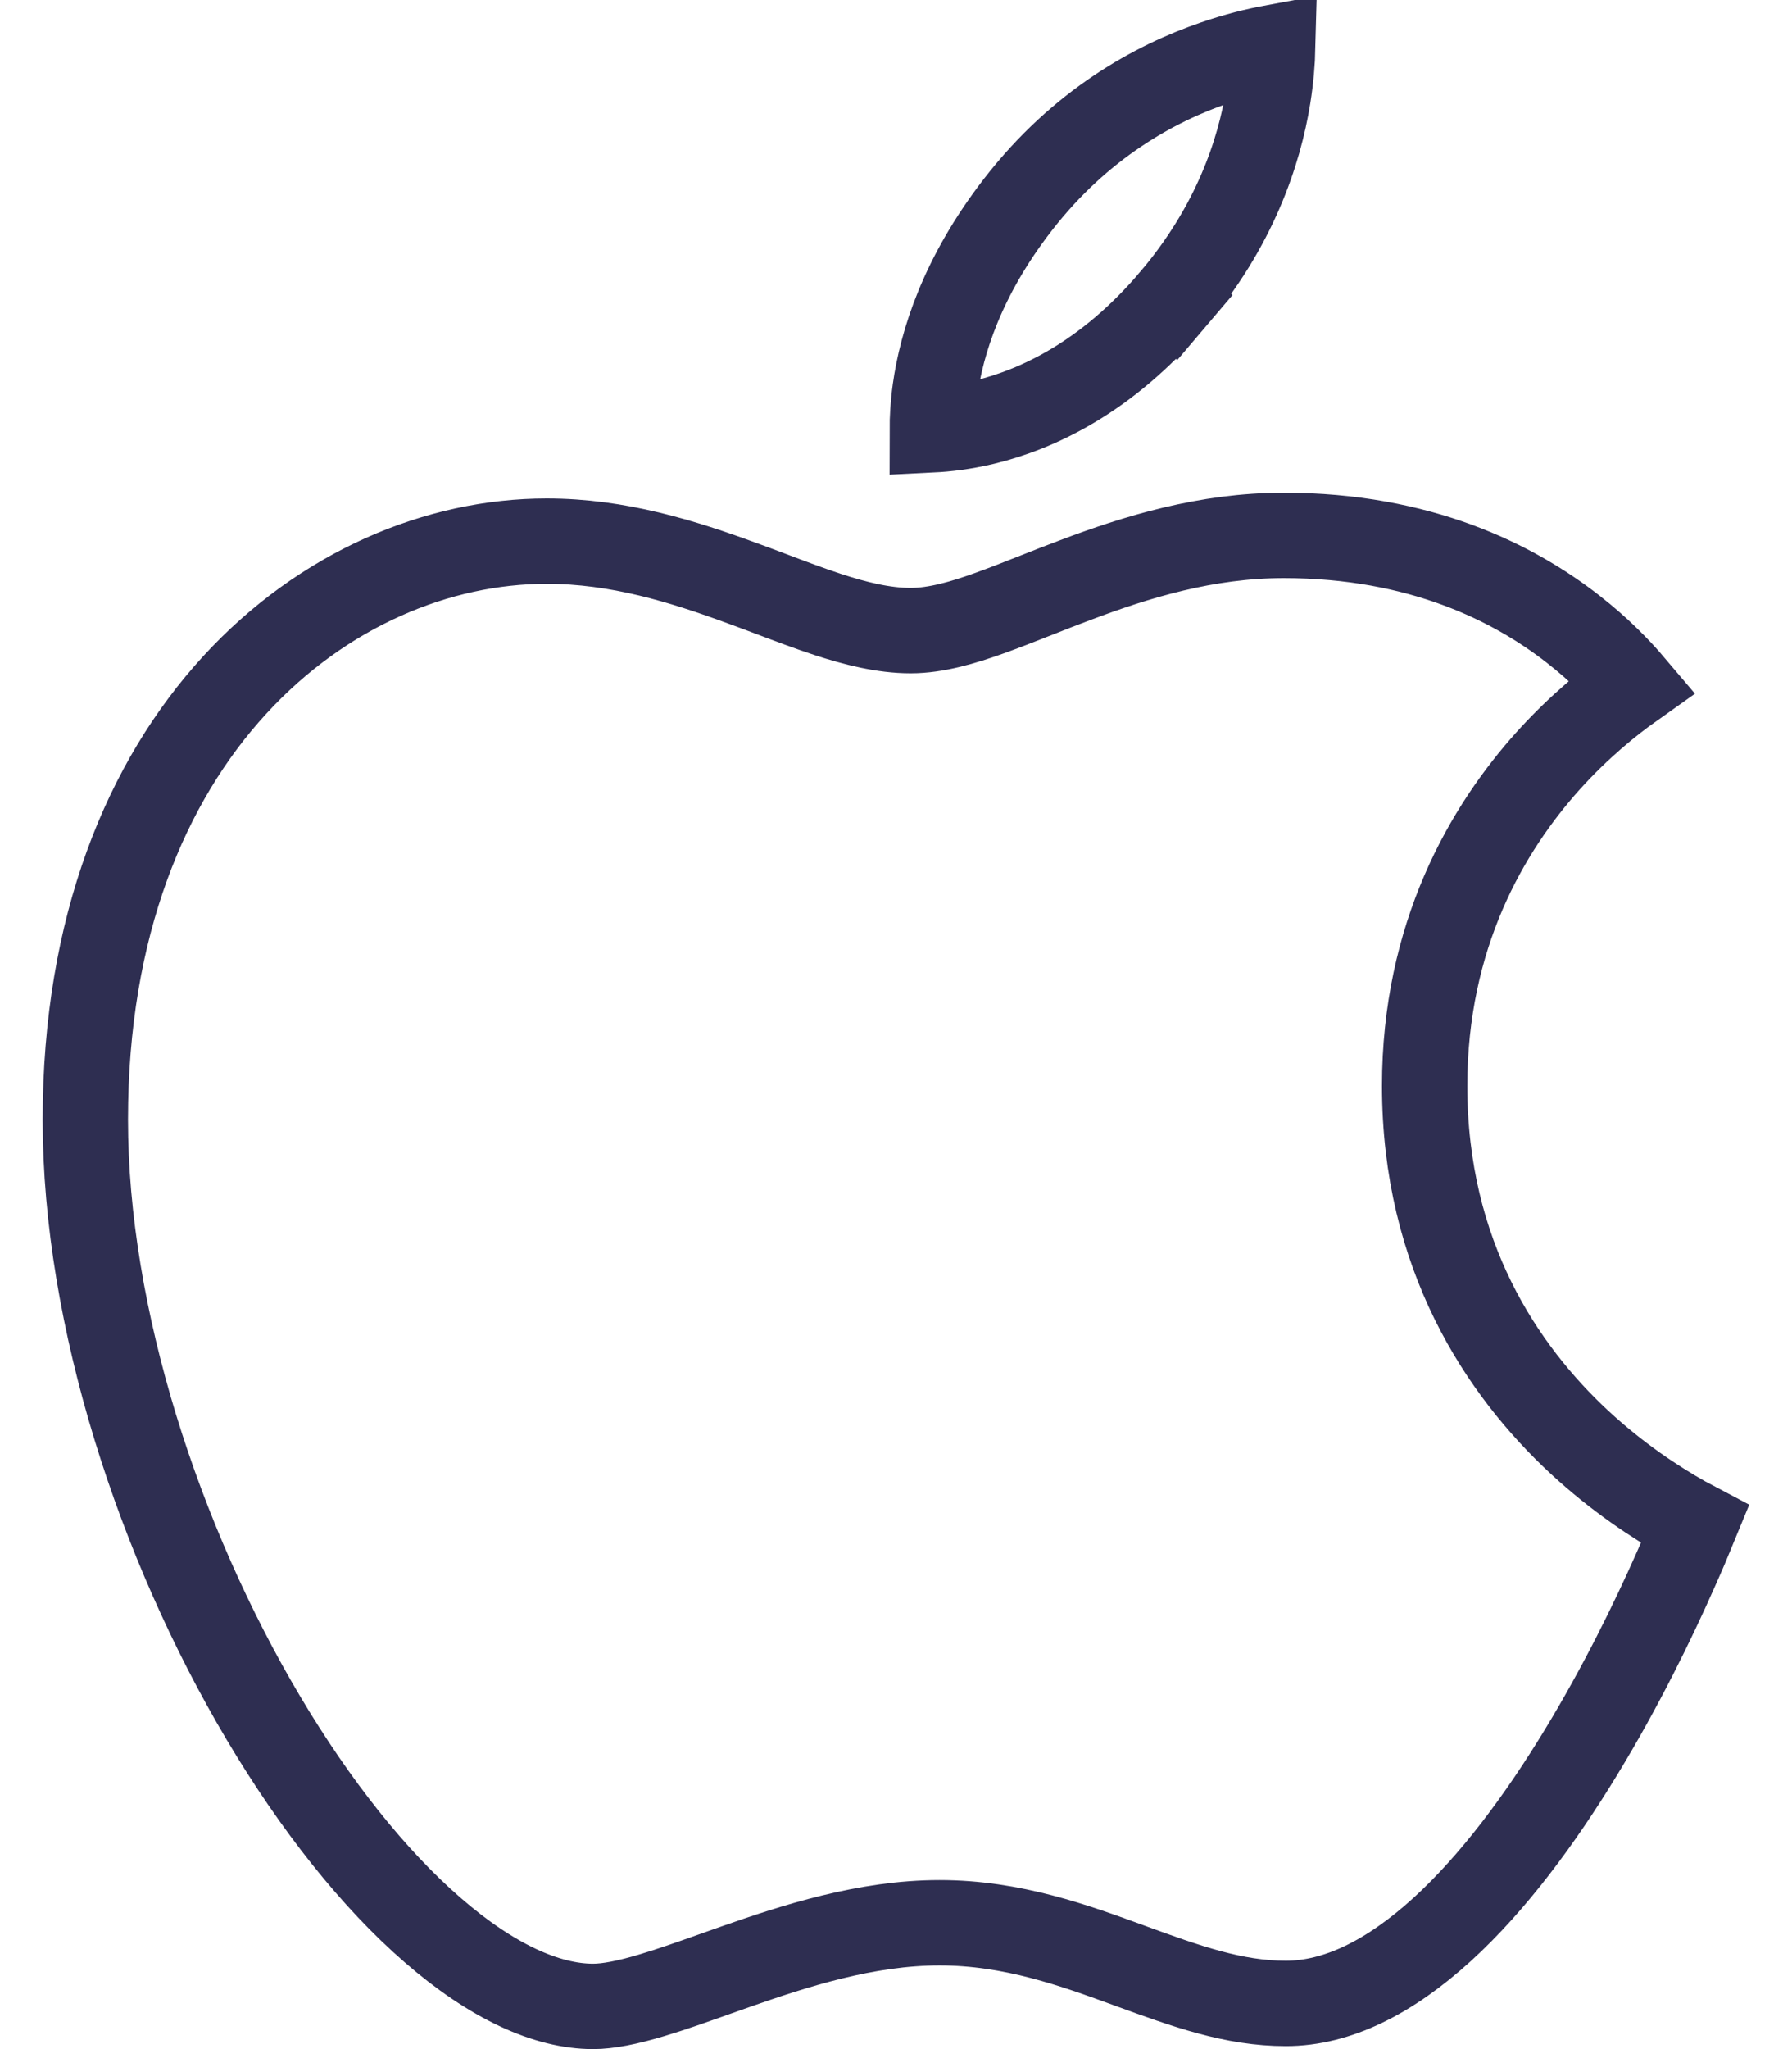 <svg width="21" height="24" viewBox="0 0 21 24" fill="none" xmlns="http://www.w3.org/2000/svg">
<path d="M11.93 2.395L11.93 2.395C12.664 1.448 13.538 0.975 14.229 0.738C14.491 0.647 14.726 0.591 14.915 0.556C14.911 0.717 14.896 0.912 14.861 1.133C14.756 1.783 14.47 2.653 13.739 3.512L14.12 3.836L13.739 3.512C12.959 4.43 12.141 4.798 11.535 4.945C11.297 5.002 11.088 5.026 10.925 5.034C10.925 4.905 10.933 4.747 10.958 4.566C11.035 4.018 11.271 3.245 11.93 2.395ZM19.129 8.032C18.858 8.224 18.504 8.511 18.15 8.902C17.424 9.707 16.695 10.958 16.695 12.719C16.695 14.706 17.605 16.052 18.507 16.89C18.956 17.306 19.403 17.598 19.739 17.787C19.782 17.811 19.824 17.834 19.864 17.855C19.803 18.004 19.726 18.186 19.633 18.394C19.374 18.978 18.997 19.753 18.527 20.524C18.056 21.299 17.503 22.05 16.898 22.601C16.288 23.155 15.674 23.465 15.069 23.465C14.455 23.465 13.901 23.264 13.24 23.023L13.235 23.021C12.597 22.788 11.864 22.52 11.011 22.52C10.147 22.52 9.307 22.794 8.611 23.038C8.53 23.066 8.452 23.094 8.376 23.121C8.111 23.215 7.872 23.3 7.644 23.368C7.351 23.456 7.125 23.5 6.95 23.5C6.41 23.5 5.764 23.209 5.068 22.604C4.38 22.007 3.695 21.146 3.086 20.121C1.865 18.065 1 15.431 1 13.114C1 8.575 3.864 6.338 6.406 6.338C7.243 6.338 7.999 6.574 8.701 6.832C8.807 6.87 8.914 6.911 9.021 6.951C9.256 7.04 9.49 7.128 9.703 7.198C10.016 7.3 10.349 7.386 10.672 7.386C10.973 7.386 11.296 7.289 11.591 7.183C11.759 7.123 11.955 7.046 12.155 6.967C12.302 6.909 12.451 6.85 12.594 6.797C13.315 6.524 14.133 6.271 15.043 6.271C16.641 6.271 17.737 6.825 18.431 7.366C18.738 7.604 18.968 7.842 19.129 8.032Z" stroke="#2E2E51"/>
</svg>
